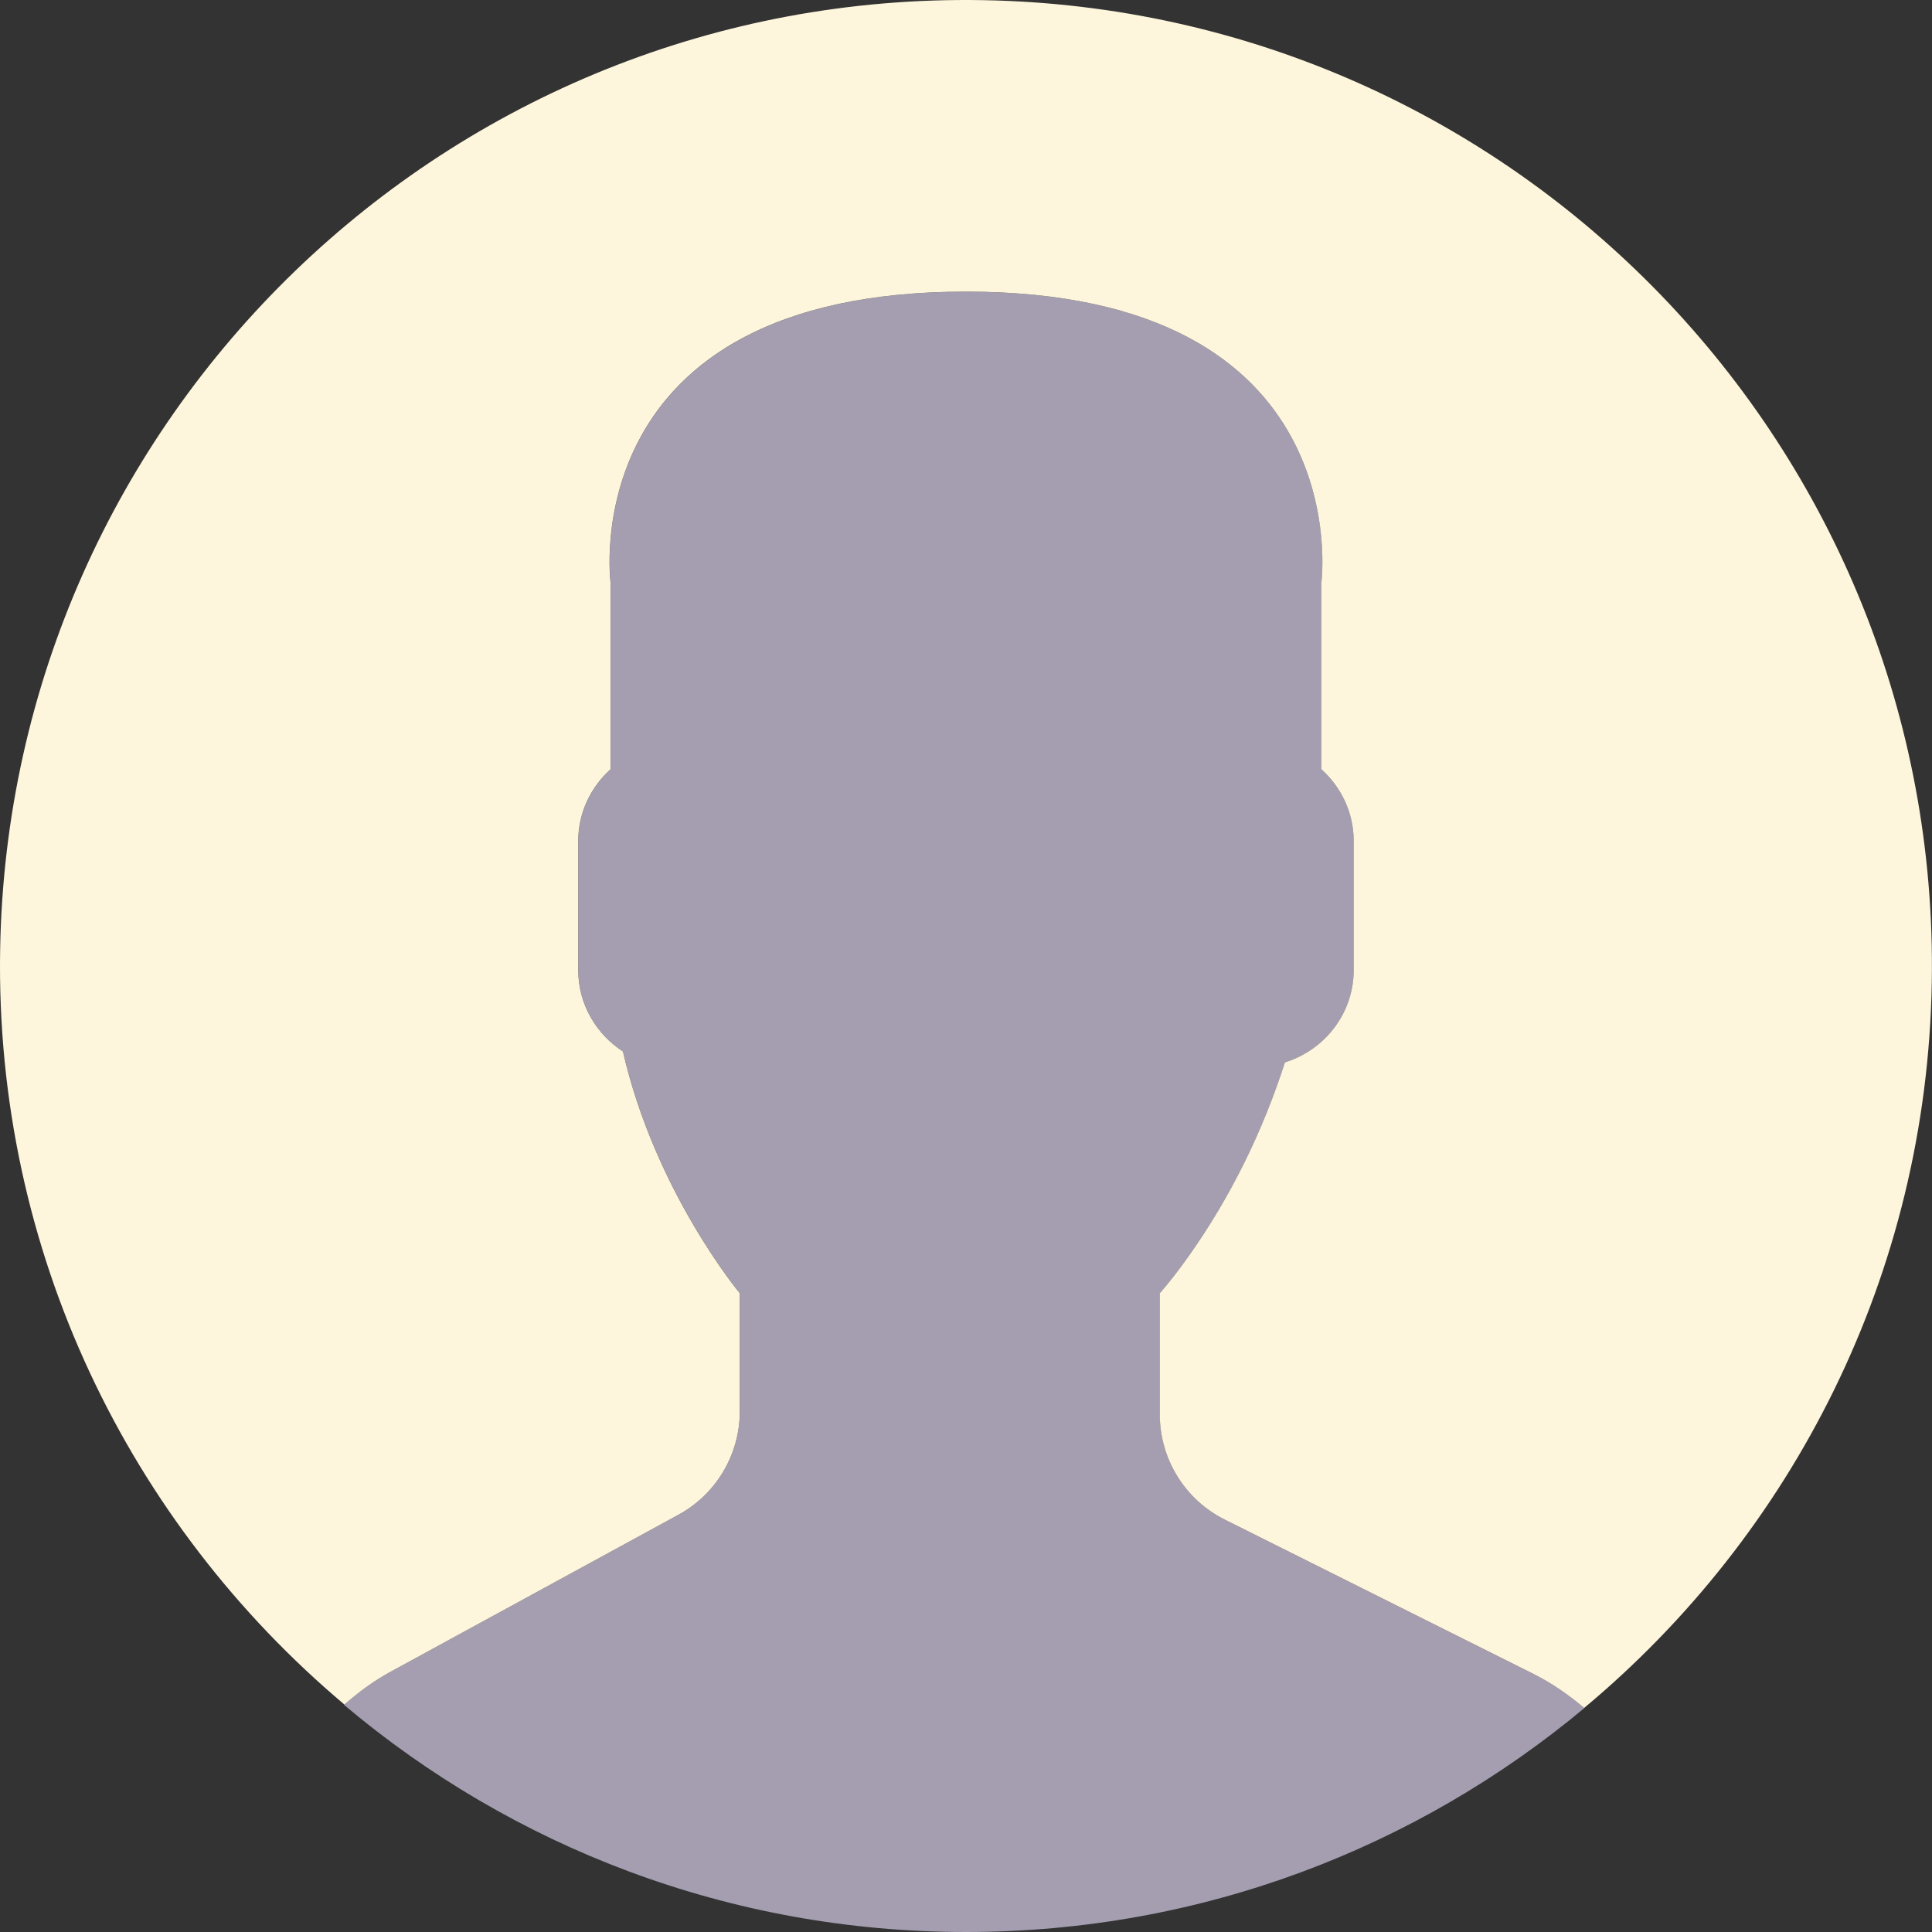 <?xml version="1.0" encoding="UTF-8"?>
<svg width="53px" height="53px" viewBox="0 0 53 53" version="1.1" xmlns="http://www.w3.org/2000/svg" xmlns:xlink="http://www.w3.org/1999/xlink">
    <rect x="0" y="0" width="53" height="53" fill="#333333" stroke="none"/>
    <!-- Generator: Sketch 58 (84663) - https://sketch.com -->
    <title>user</title>
    <desc>Created with Sketch.</desc>
    <g id="Page-1" stroke="none" stroke-width="1" fill="none" fill-rule="evenodd">
        <g id="user" fill-rule="nonzero">
            <path d="M18.613,41.552 L10.706,45.865 C10.242,46.118 9.825,46.429 9.437,46.768 C14.047,50.655 19.998,53 26.5,53 C32.954,53 38.867,50.69 43.464,46.856 C43.04,46.498 42.58,46.176 42.07,45.922 L33.603,41.689 C32.509,41.142 31.818,40.024 31.818,38.801 L31.818,35.479 C32.056,35.208 32.328,34.86 32.619,34.449 C33.773,32.819 34.646,31.026 35.251,29.145 C36.337,28.81 37.137,27.807 37.137,26.615 L37.137,23.069 C37.137,22.289 36.79,21.592 36.251,21.104 L36.251,15.978 C36.251,15.978 37.304,8.001 26.501,8.001 C15.698,8.001 16.751,15.978 16.751,15.978 L16.751,21.104 C16.211,21.592 15.865,22.289 15.865,23.069 L15.865,26.615 C15.865,27.549 16.356,28.371 17.091,28.846 C17.977,32.703 20.297,35.479 20.297,35.479 L20.297,38.719 C20.296,39.899 19.65,40.986 18.613,41.552 Z" id="Path" fill="#A49EB0"></path>
            <path d="M26.953,0.004 C12.32,-0.246 0.254,11.414 0.004,26.047 C-0.138,34.344 3.56,41.801 9.448,46.76 C9.833,46.424 10.246,46.116 10.705,45.866 L18.612,41.553 C19.649,40.987 20.295,39.9 20.295,38.718 L20.295,35.478 C20.295,35.478 17.974,32.702 17.089,28.845 C16.355,28.37 15.863,27.549 15.863,26.614 L15.863,23.068 C15.863,22.288 16.21,21.591 16.749,21.103 L16.749,15.977 C16.749,15.977 15.696,8 26.499,8 C37.302,8 36.249,15.977 36.249,15.977 L36.249,21.103 C36.789,21.591 37.135,22.288 37.135,23.068 L37.135,26.614 C37.135,27.806 36.335,28.809 35.249,29.144 C34.644,31.025 33.771,32.818 32.617,34.448 C32.326,34.859 32.054,35.207 31.816,35.478 L31.816,38.8 C31.816,40.023 32.507,41.142 33.601,41.688 L42.068,45.921 C42.576,46.175 43.035,46.496 43.458,46.853 C49.168,42.091 52.857,34.971 52.994,26.953 C53.246,12.32 41.587,0.254 26.953,0.004 Z" id="Path" fill="#FEF6DC"></path>
        </g>
    </g>
</svg>